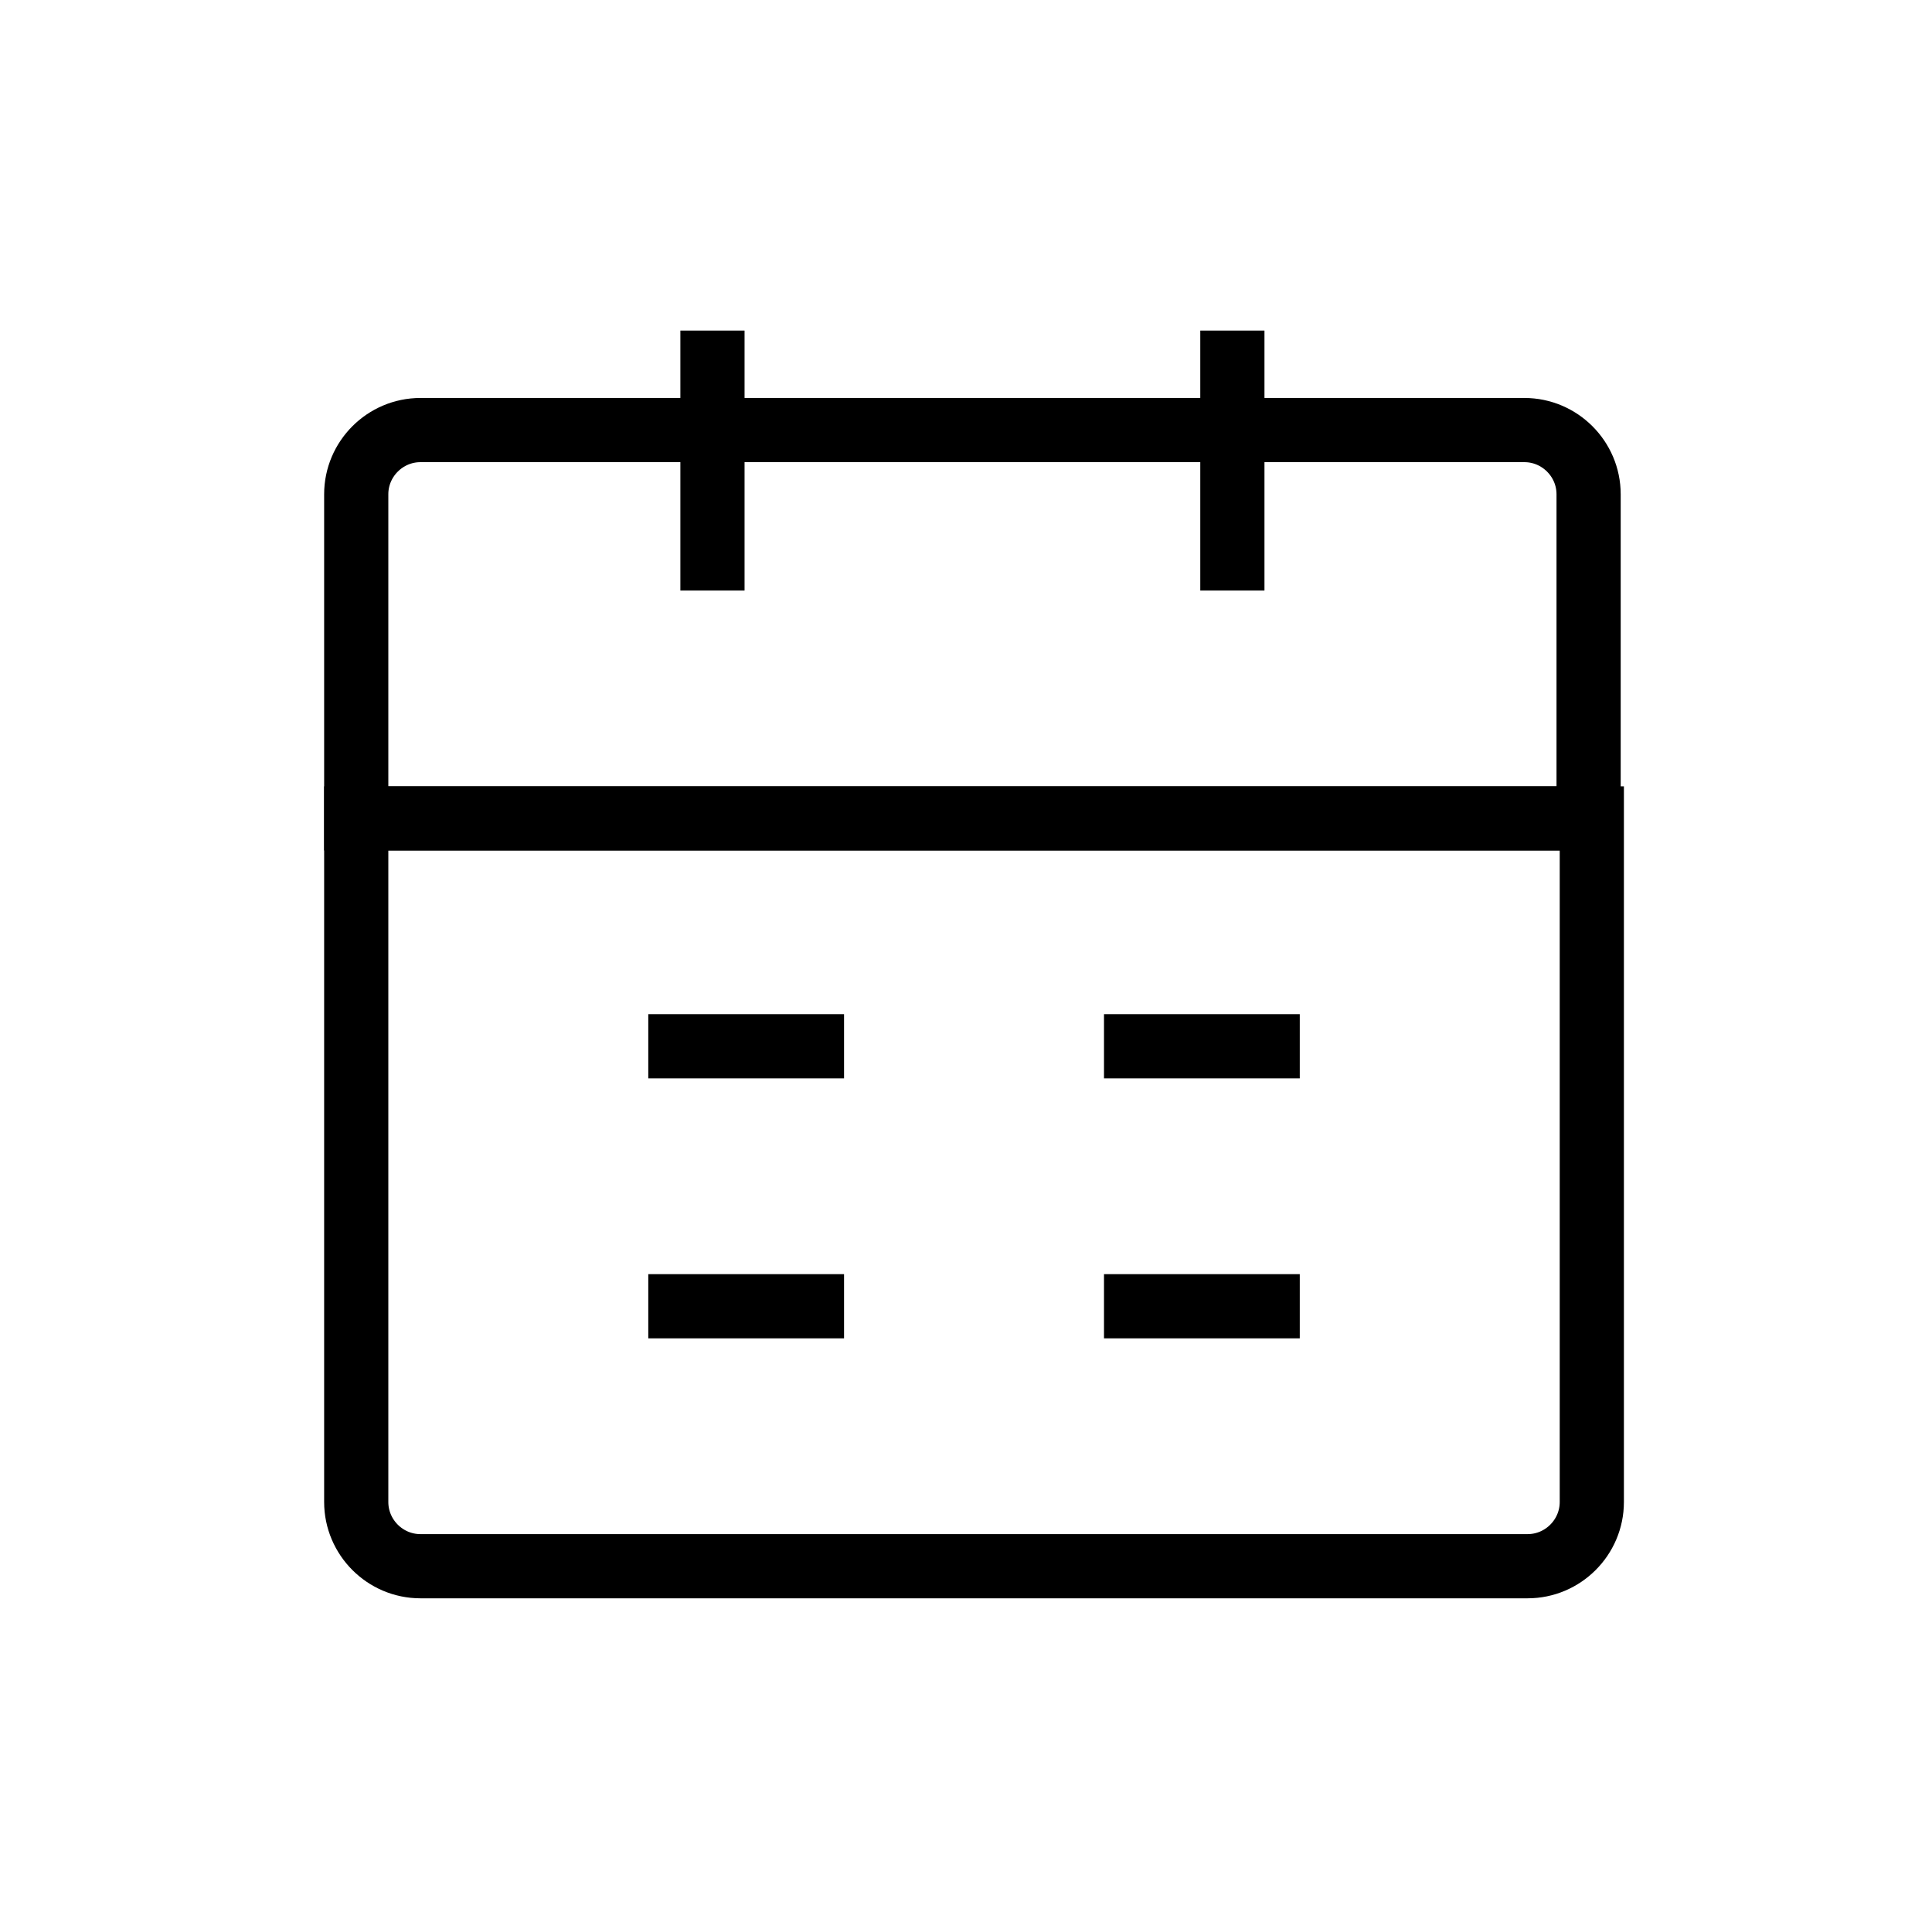 <?xml version="1.0" encoding="utf-8"?>
<!-- Generator: Adobe Illustrator 28.1.0, SVG Export Plug-In . SVG Version: 6.00 Build 0)  -->
<svg version="1.1" id="图层_1" xmlns="http://www.w3.org/2000/svg" xmlns:xlink="http://www.w3.org/1999/xlink" x="0px" y="0px"
	 viewBox="0 0 60.2 60.1" style="enable-background:new 0 0 60.2 60.1;" xml:space="preserve">
<style type="text/css">
	.st0{fill:none;}
	.st1{fill:none;stroke:#000000;stroke-width:2;}
</style>
<g>
	<g>
		<rect class="st0" width="60.2" height="60.1"/>
	</g>
	<g>
		<path class="st1" d="M11.1,25.5h38.5v21.3c0,1.1-0.9,2-2,2H13.1c-1.1,0-2-0.9-2-2V25.5z"/>
		<path class="st1" d="M11.1,15.4c0-1.1,0.9-2,2-2h34.4c1.1,0,2,0.9,2,2v10.1H11.1V15.4z"/>
		<path class="st1" d="M22.2,10.3v8.1"/>
		<path class="st1" d="M38.4,10.3v8.1"/>
		<path class="st1" d="M34.4,40.7h6.1"/>
		<path class="st1" d="M20.2,40.7h6.1"/>
		<path class="st1" d="M34.4,32.6h6.1"/>
		<path class="st1" d="M20.2,32.6h6.1"/>
	</g>
</g>
</svg>
